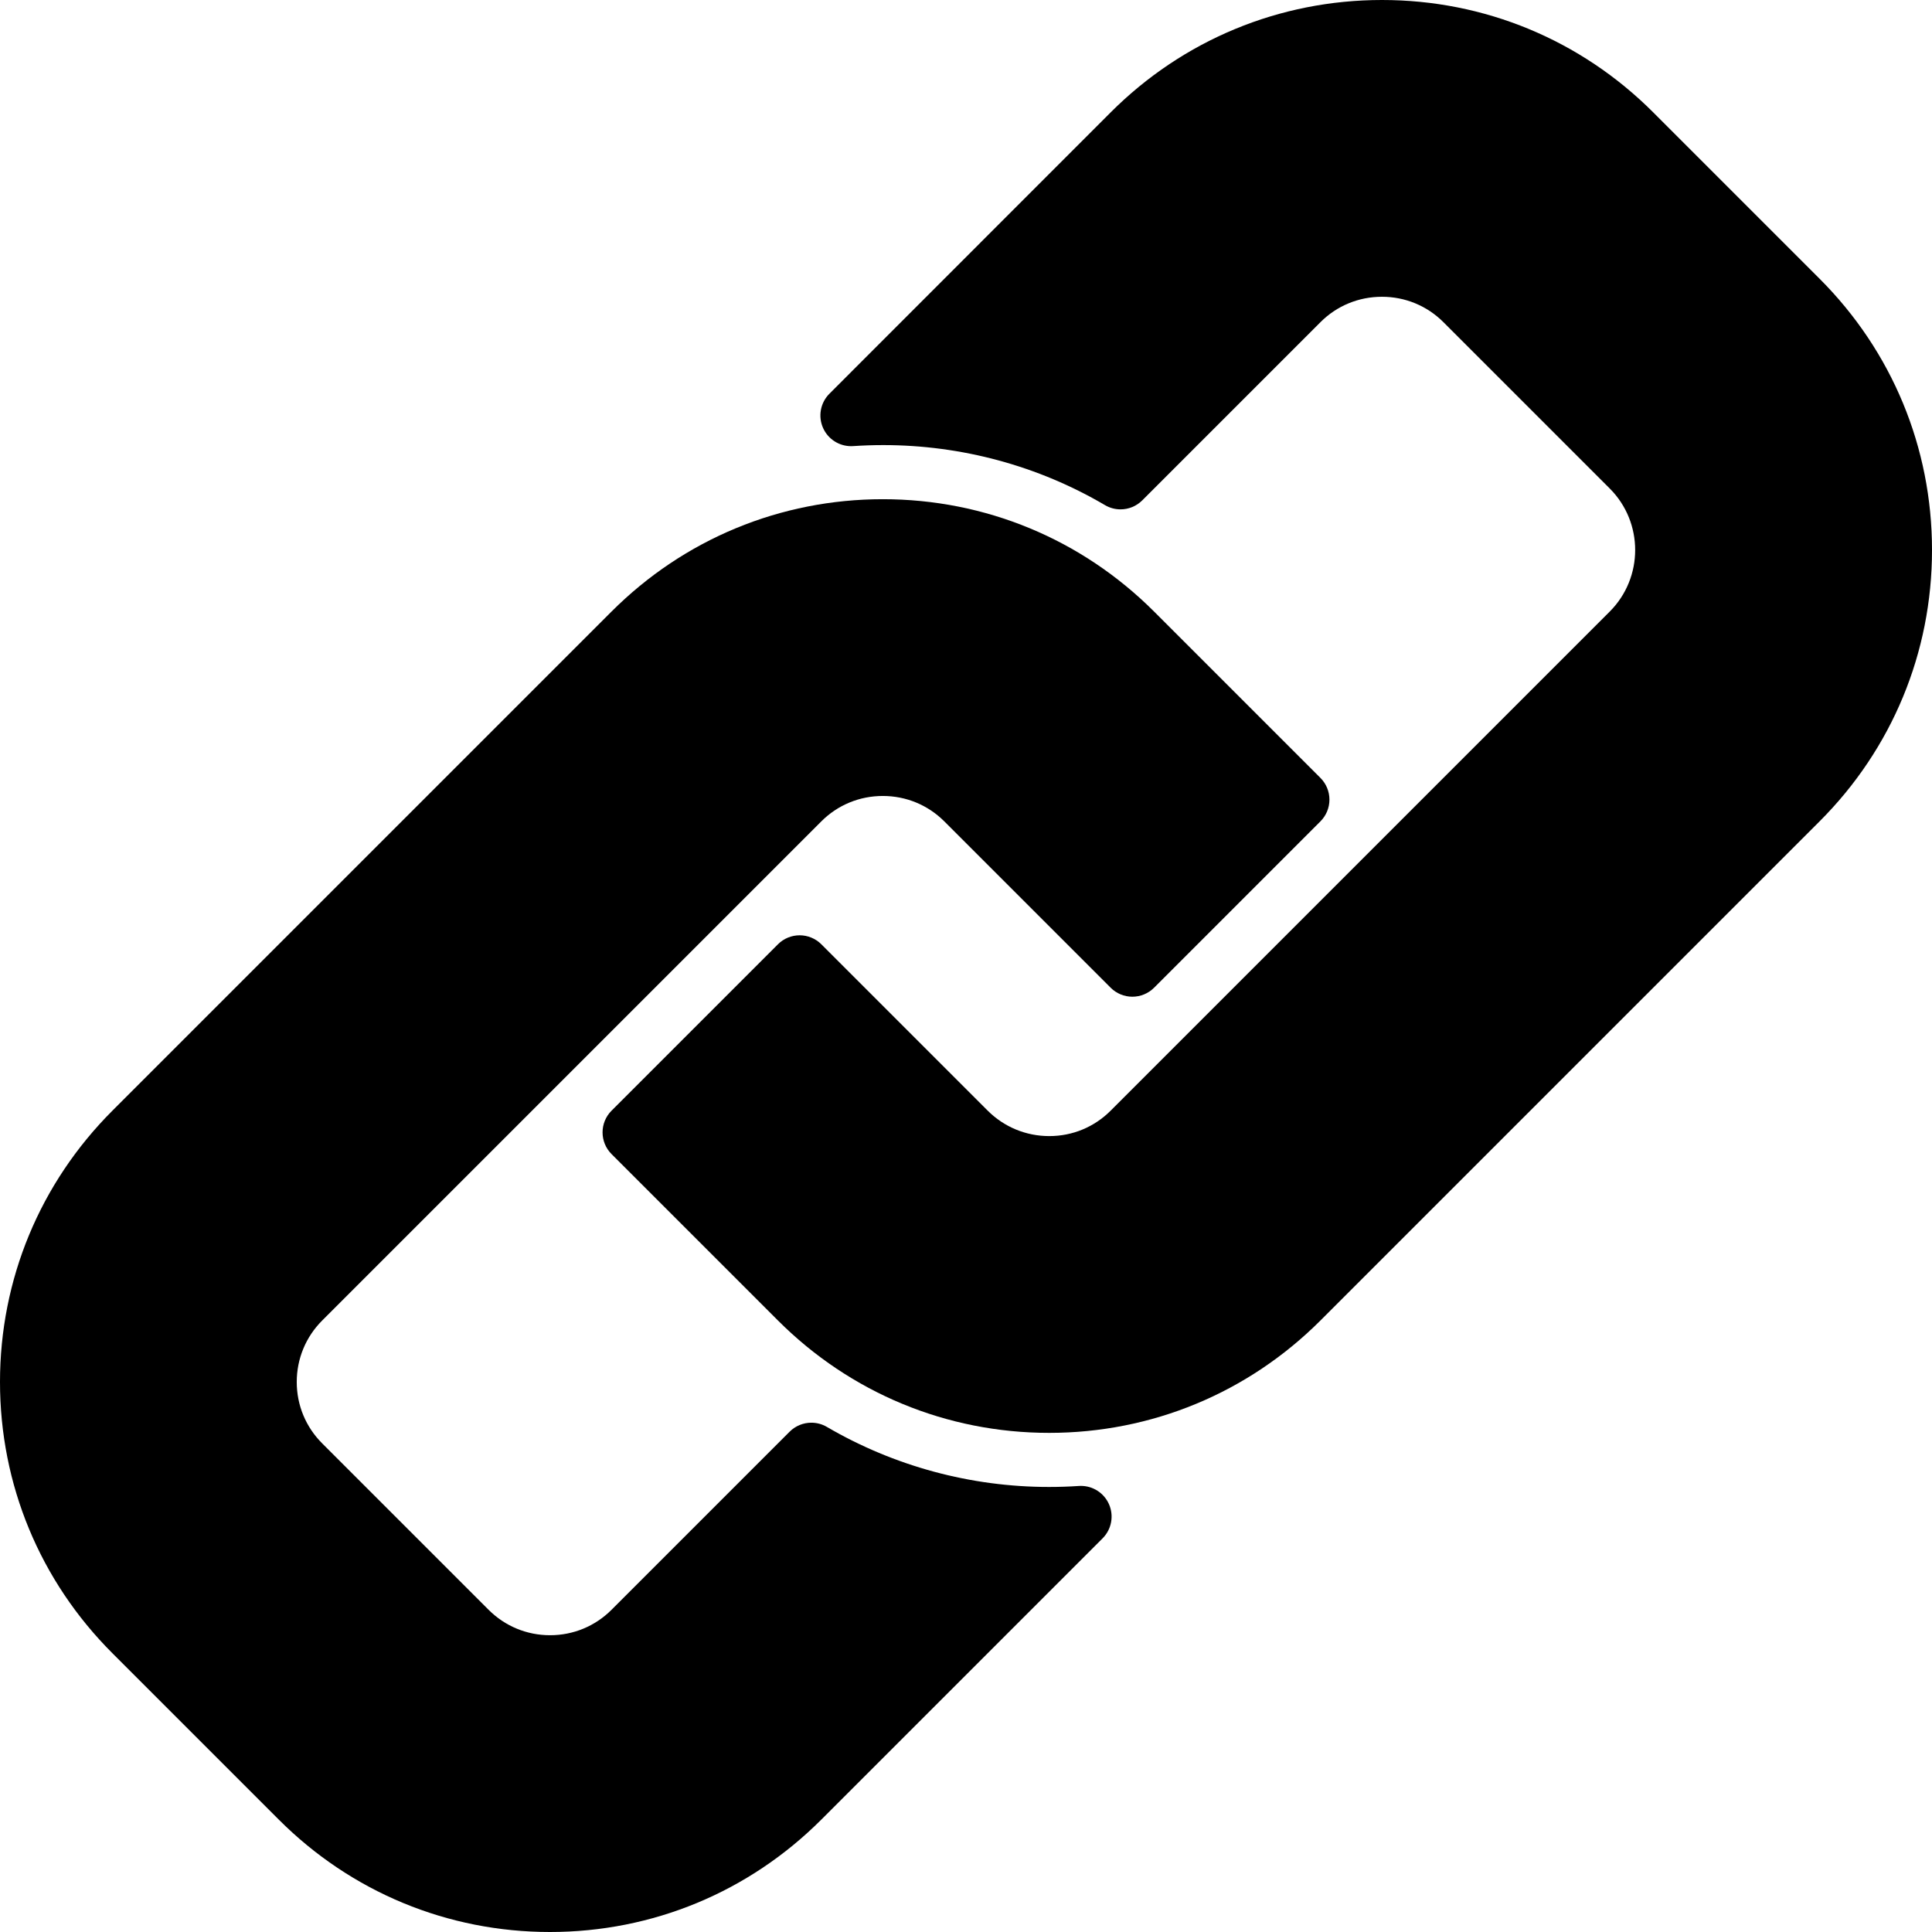 <svg fill="#000000" version="1.1" id="Capa_1" xmlns="http://www.w3.org/2000/svg" xmlns:xlink="http://www.w3.org/1999/xlink" 
	 width="800px" height="800px" viewBox="0 0 577.545 577.545"
	 xml:space="preserve">
<g>
	<g>
		<path d="M245.531,245.532c4.893-4.896,11.42-7.589,18.375-7.589s13.482,2.696,18.375,7.589l49.734,49.734
			c1.723,1.72,4.058,2.689,6.49,2.689s4.771-0.967,6.49-2.689l49.733-49.734c1.724-1.72,2.69-4.058,2.69-6.49
			c0-2.433-0.967-4.771-2.69-6.49l-49.733-49.734c-21.668-21.662-50.469-33.589-81.093-33.589s-59.425,11.928-81.093,33.586
			L33.602,332.022C11.934,353.69,0,382.494,0,413.128c0,30.637,11.934,59.432,33.605,81.084l49.731,49.73
			c21.65,21.668,50.447,33.603,81.081,33.603s59.438-11.935,81.108-33.603l84.083-84.082c2.705-2.705,3.448-6.803,1.869-10.285
			c-1.496-3.295-4.776-5.386-8.356-5.386c-0.205,0-0.407,0.007-0.615,0.021c-2.959,0.199-5.958,0.297-8.917,0.297
			c-23.354,0-46.322-6.208-66.417-17.956c-1.444-0.844-3.042-1.254-4.629-1.254c-2.375,0-4.725,0.921-6.494,2.689l-53.238,53.238
			c-4.902,4.901-11.426,7.604-18.372,7.604c-6.949,0-13.479-2.699-18.381-7.604l-49.734-49.734
			c-4.908-4.896-7.61-11.411-7.616-18.348c-0.003-6.953,2.699-13.489,7.616-18.406L245.531,245.532z"/>
		<path d="M543.942,83.324L494.208,33.59C472.556,11.931,443.762,0,413.128,0s-59.438,11.928-81.105,33.587l-84.086,84.119
			c-2.705,2.705-3.448,6.806-1.867,10.288c1.497,3.292,4.777,5.382,8.354,5.382c0.205,0,0.413-0.006,0.621-0.021
			c2.987-0.202,6.013-0.303,9-0.303c23.4,0,46.316,6.206,66.274,17.947c1.45,0.854,3.057,1.267,4.65,1.267
			c2.375,0,4.725-0.921,6.494-2.689l53.274-53.274c4.893-4.896,11.42-7.589,18.375-7.589s13.482,2.696,18.375,7.589l49.734,49.734
			c10.123,10.135,10.123,26.634-0.003,36.775L332.017,332.014c-4.894,4.905-11.408,7.604-18.348,7.604
			c-6.956,0-13.495-2.702-18.415-7.61l-49.723-49.725c-1.723-1.72-4.057-2.69-6.49-2.69c-2.433,0-4.771,0.967-6.49,2.69
			l-49.734,49.734c-3.586,3.586-3.586,9.397,0,12.983l49.734,49.734c21.668,21.668,50.469,33.602,81.093,33.602
			c30.625,0,59.426-11.934,81.094-33.602l149.205-149.206c21.668-21.658,33.603-50.462,33.603-81.102S565.61,104.983,543.942,83.324
			z"/>
	</g>
</g>
</svg>